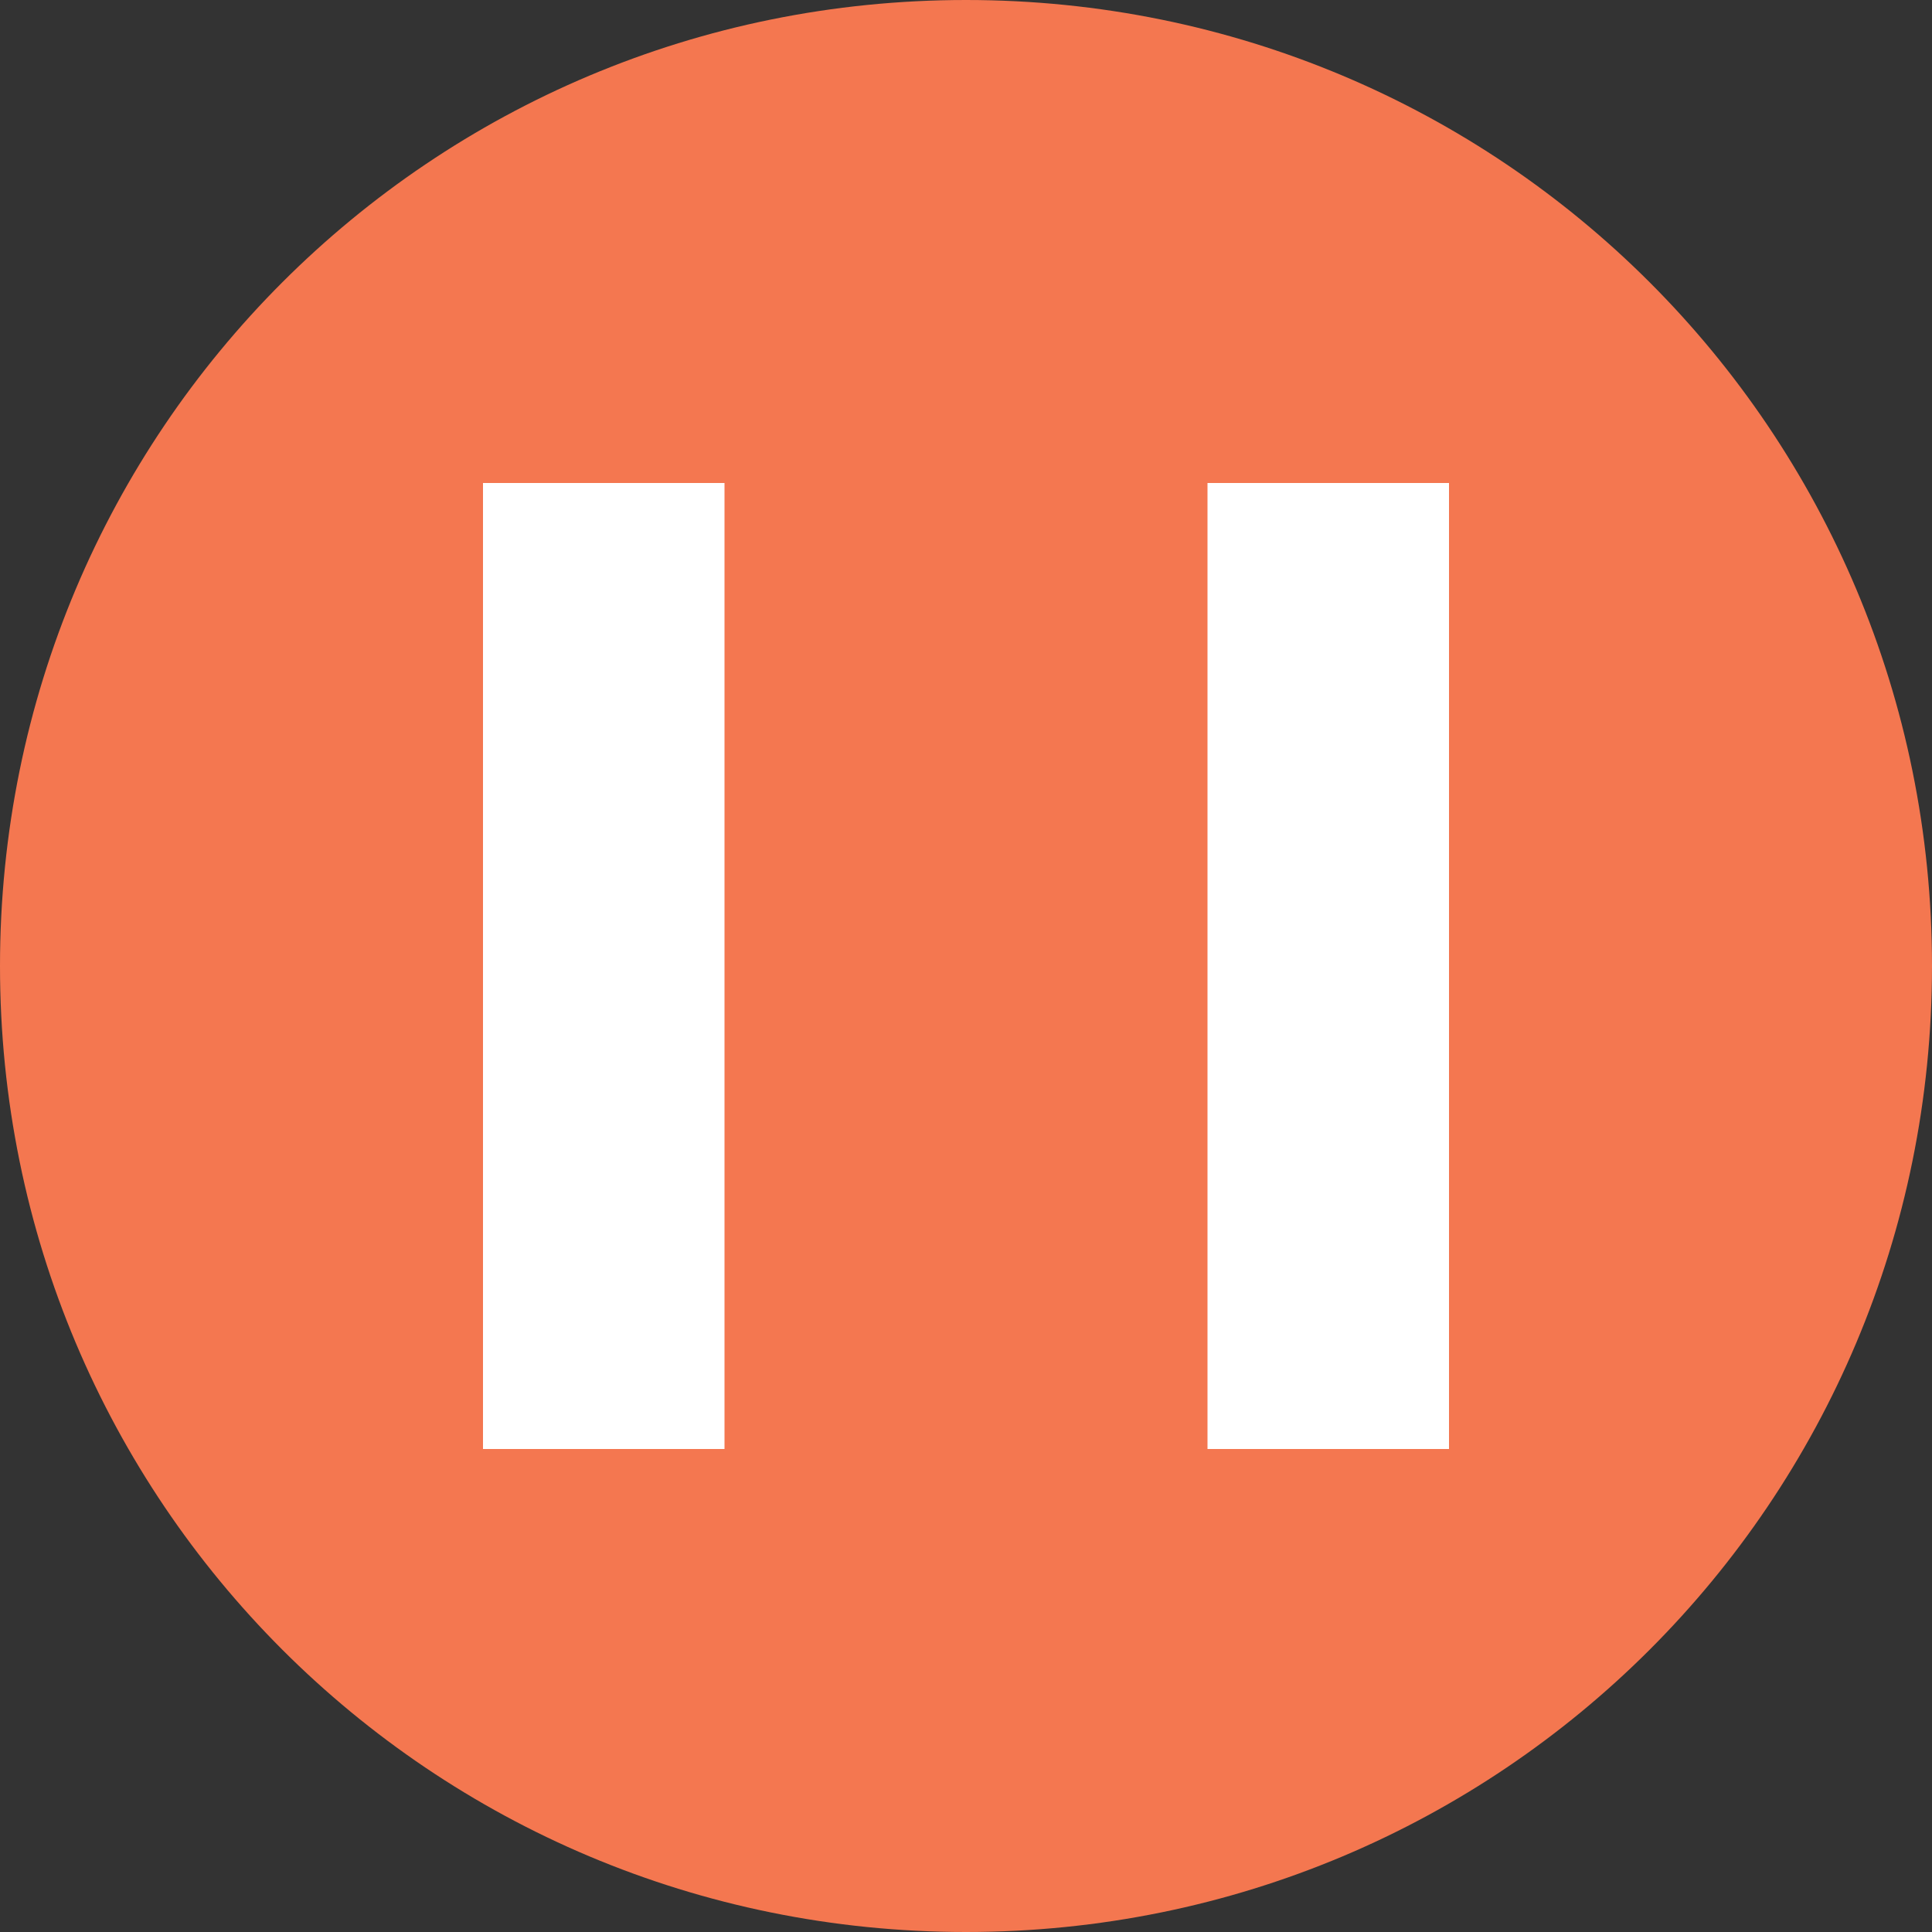 <svg xmlns="http://www.w3.org/2000/svg" viewBox="0 0 8 8">
 <rect x="0" y="0" width="8" height="8" fill="#333333" stroke="none"/>
 <path 
     style="fill:#f47750;fill-opacity:1;stroke:none" 
     d="M 4 0 C 1.784 0 0 1.784 0 4 C 0 6.216 1.784 8 4 8 C 6.216 8 8 6.216 8 4 C 8 1.784 6.216 0 4 0 z "
     />
 <path 
     style="fill:#ffffff;fill-opacity:1;stroke:none" 
     d="M 2 2 L 2 6 L 3 6 L 3 2 L 2 2 z M 5 2 L 5 6 L 6 6 L 6 2 L 5 2 z "
     />
</svg>

